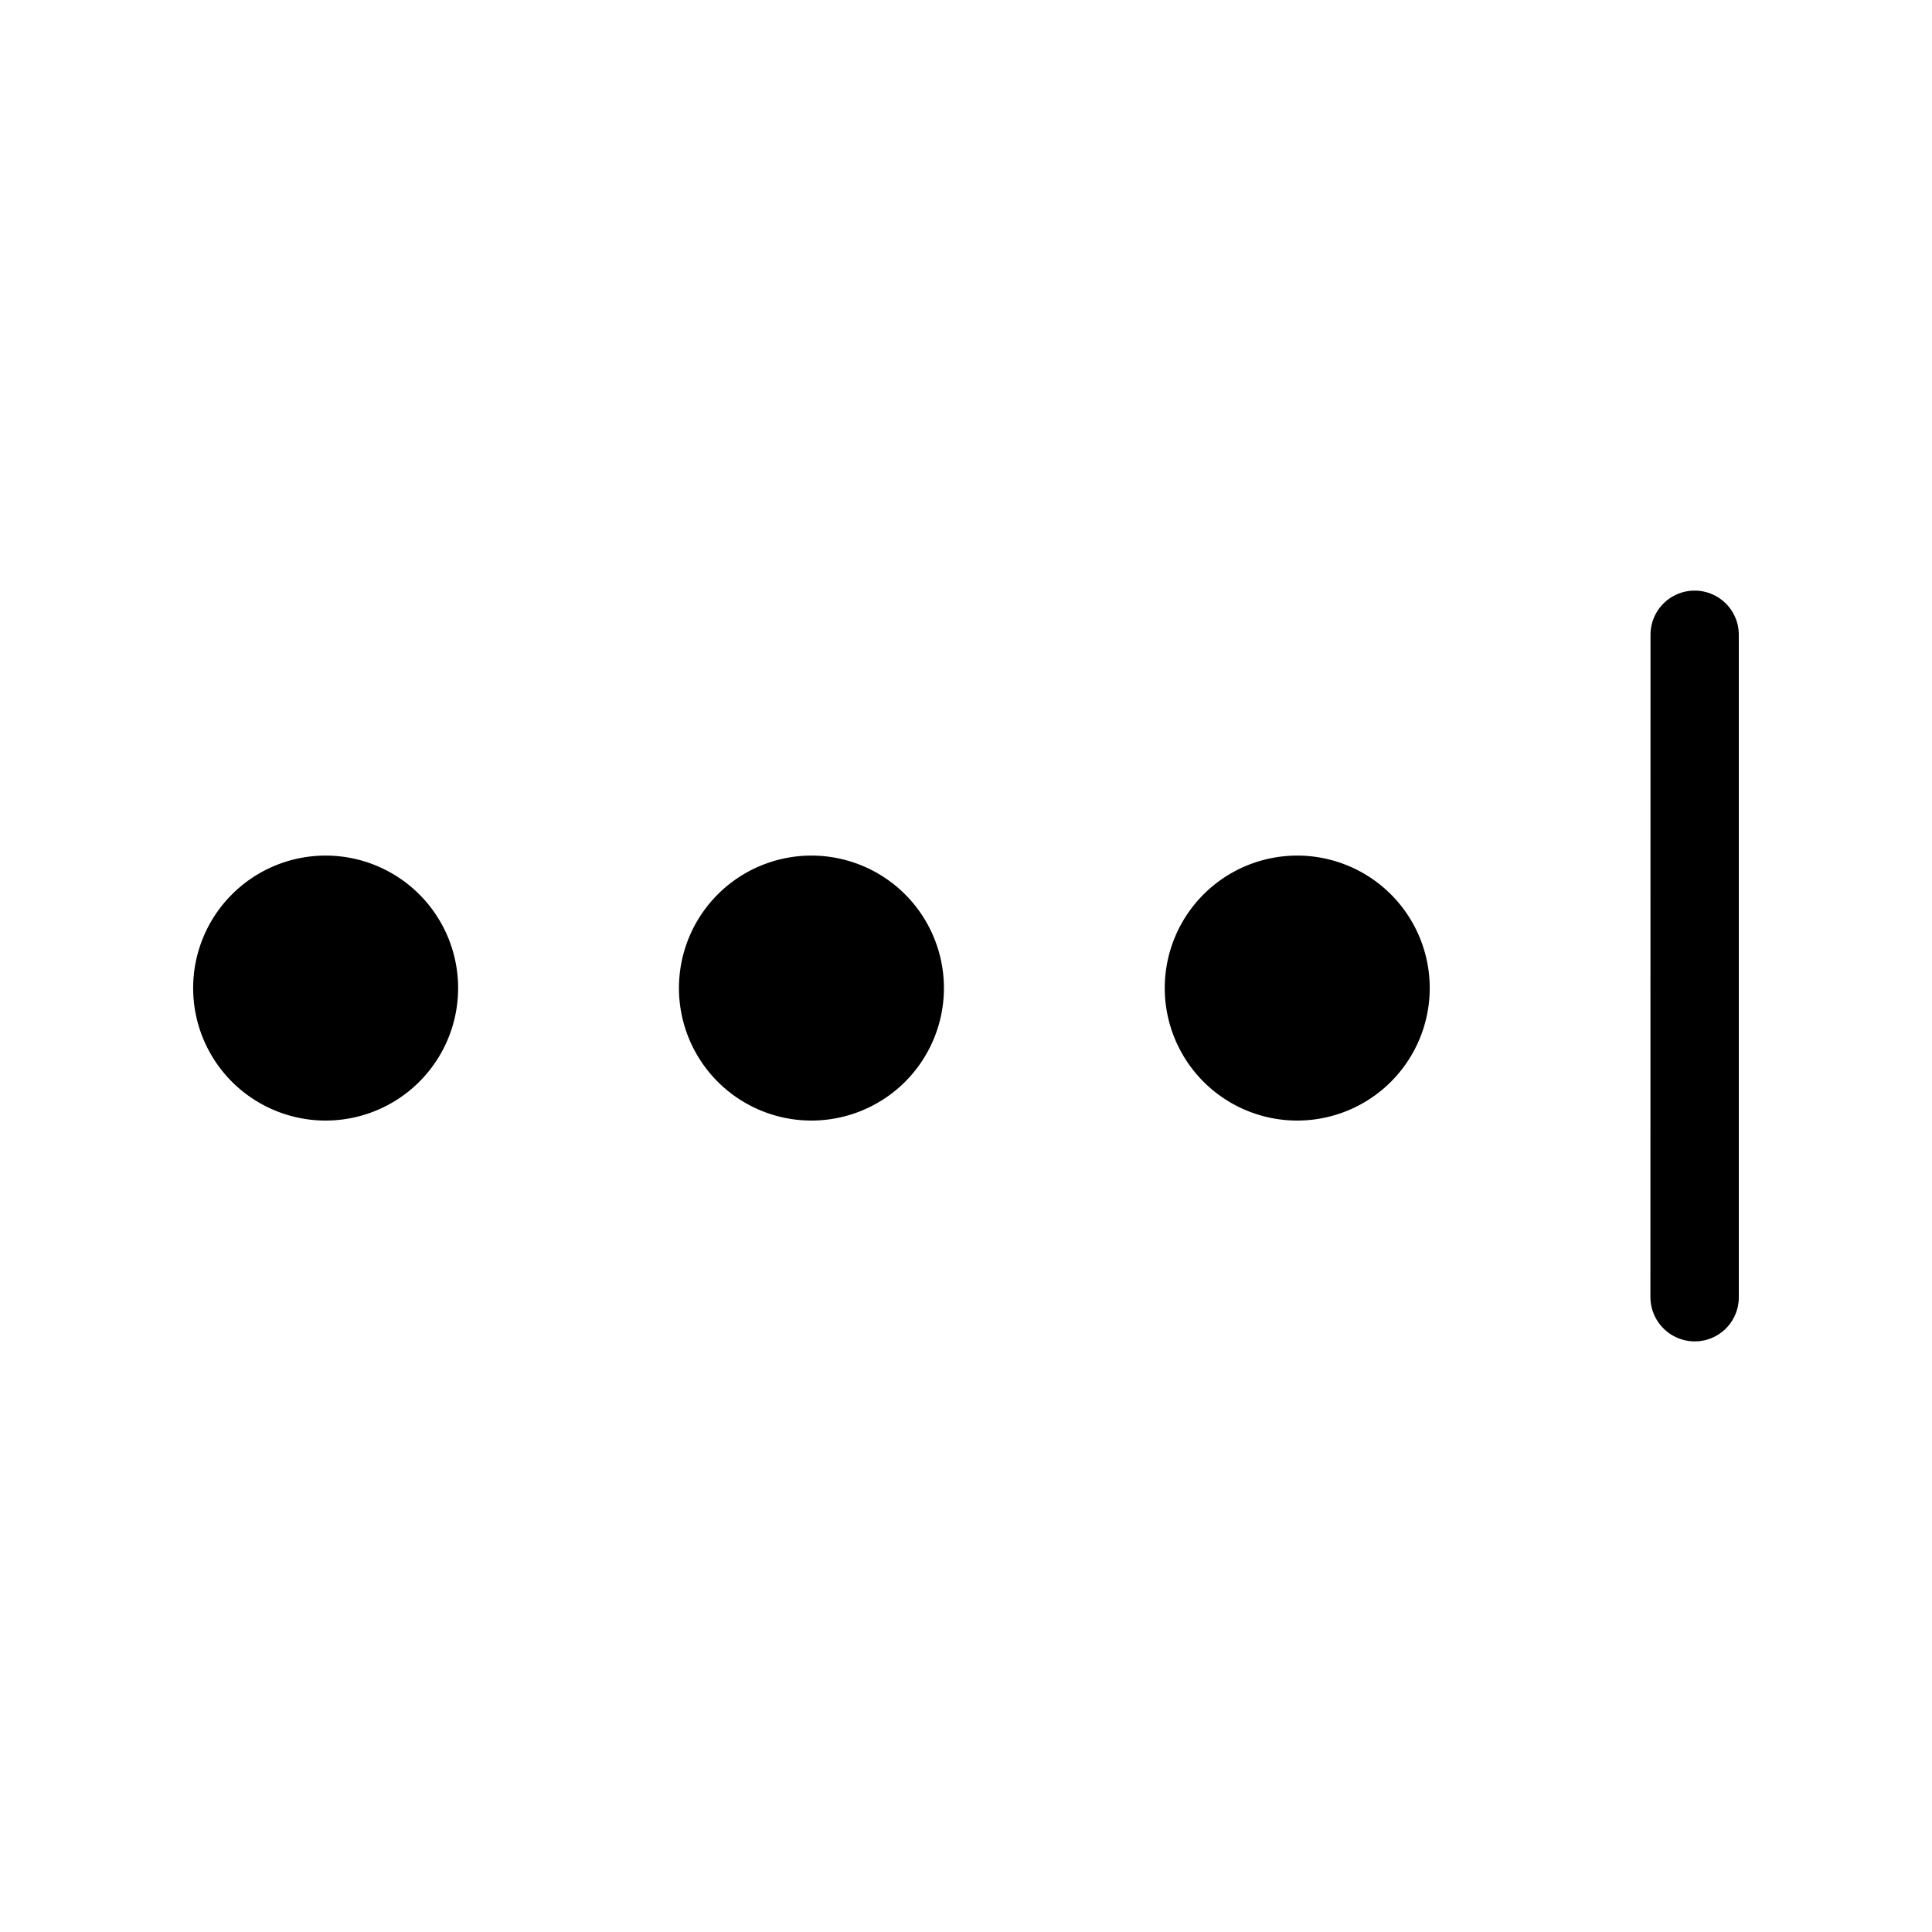 <svg xmlns="http://www.w3.org/2000/svg" viewBox="0 0 20 20" fill="currentColor" aria-hidden="true" data-slot="icon">
  <path d="M17.086 6.571a.456.456 0 1 1 .914 0v6.858a.456.456 0 0 1-.457.457.46.46 0 0 1-.458-.457l.001-6.858ZM3.371 8.857a1.371 1.371 0 1 1 0 2.743 1.371 1.371 0 0 1 0-2.743Zm5.029 0a1.371 1.371 0 1 1 0 2.743 1.371 1.371 0 0 1 0-2.743Zm5.029 0a1.371 1.371 0 1 1 0 2.743 1.371 1.371 0 0 1 0-2.743Z"/>
</svg>
